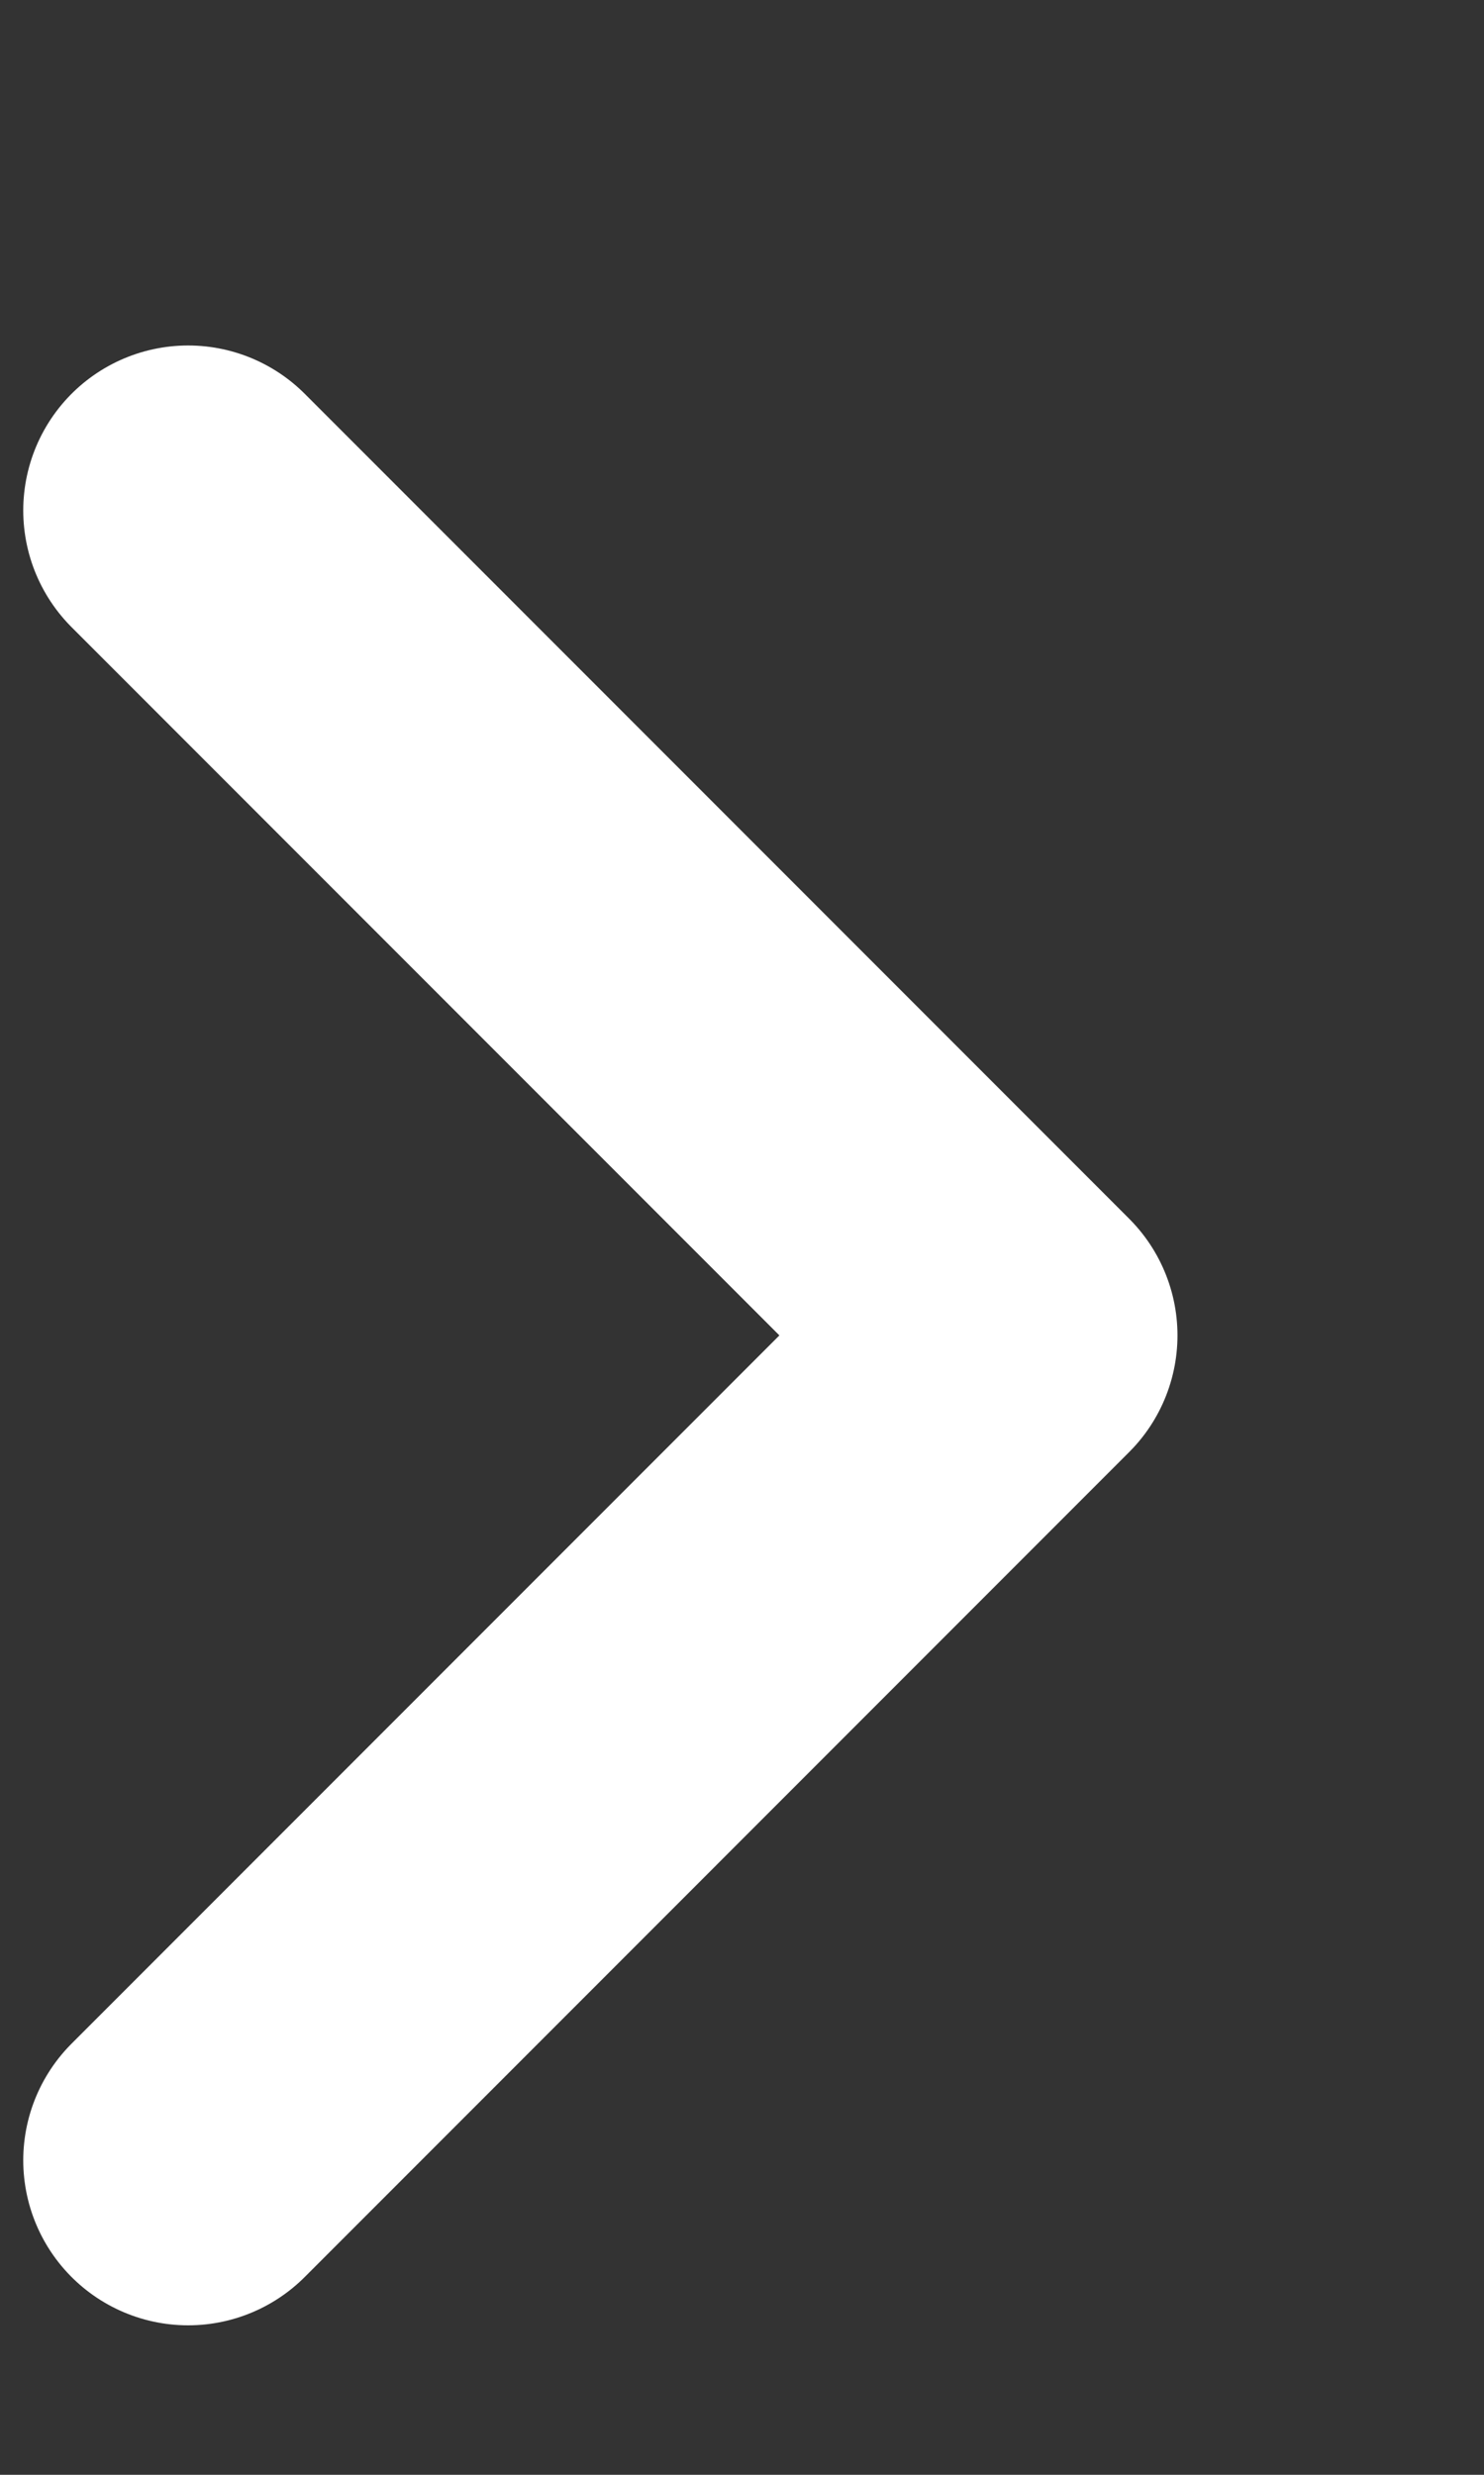 <svg width="9" height="15" viewBox="0 0 9 15" fill="none" xmlns="http://www.w3.org/2000/svg">
<rect x="0" y="0" width="9" height="15" fill="#333333" stroke="none"/>
<g clip-path="url(#clip0_74_674)">
<path d="M1.141 3.094L6.141 8.094L1.141 13.094" stroke="white" stroke-width="2" stroke-linecap="round" stroke-linejoin="round"/>
</g>
<defs>
<clipPath id="clip0_74_674">
<rect width="8" height="14" fill="white" transform="translate(0.141 0.094)"/>
</clipPath>
</defs>
</svg>

